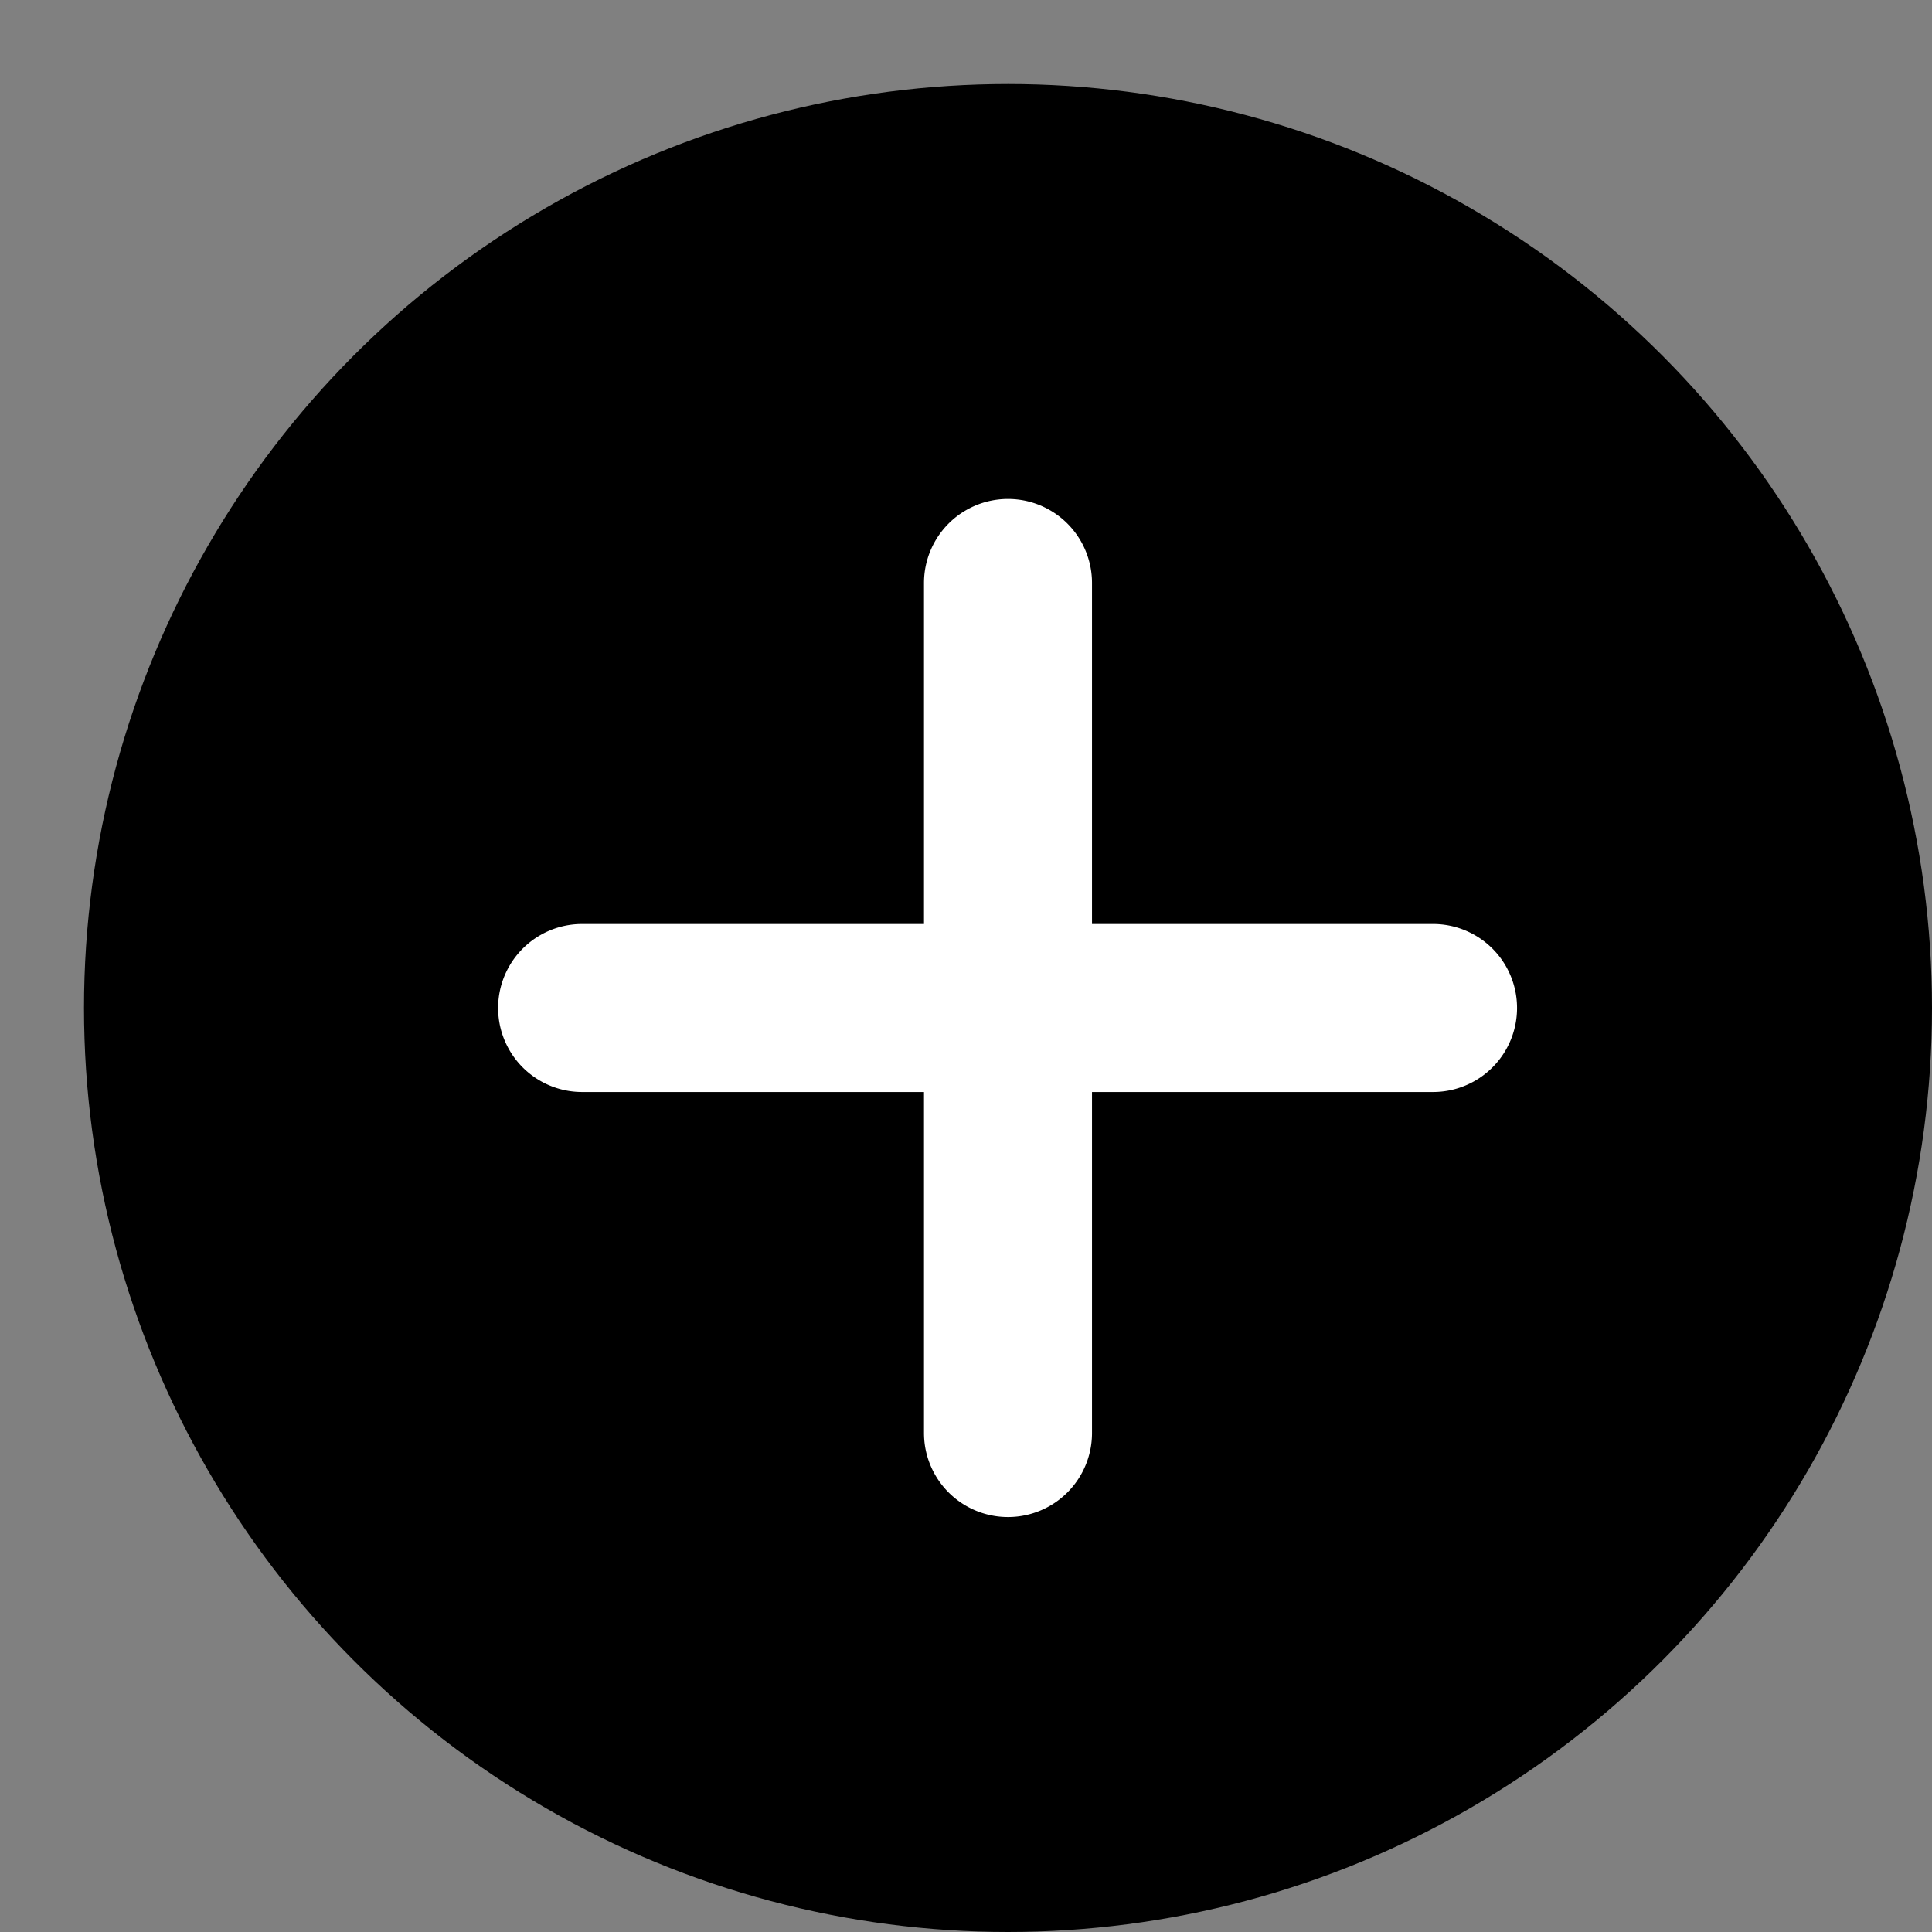 <svg xmlns="http://www.w3.org/2000/svg"
    xmlns:xlink="http://www.w3.org/1999/xlink" viewBox="0 0 23 23">
	<rect x="0" y="0" width="23" height="23" fill="#808080" stroke="none"/>
	<g>
		<g>
			<circle style="fill:#000000" cx="12" cy="12" r="11"></circle>
			<path style="fill:#FFFFFF" d="M17.06,11H13V6.94a1,1,0,1,0-2,0V11H6.93a1,1,0,0,0,0,2H11v4.06a1,1,0,0,0,2,0V13h4.06a1,1,0,0,0,0-2Z"></path>
			<rect style="fill:none" height="24" width="24"></rect>
		</g>
	</g>
</svg>